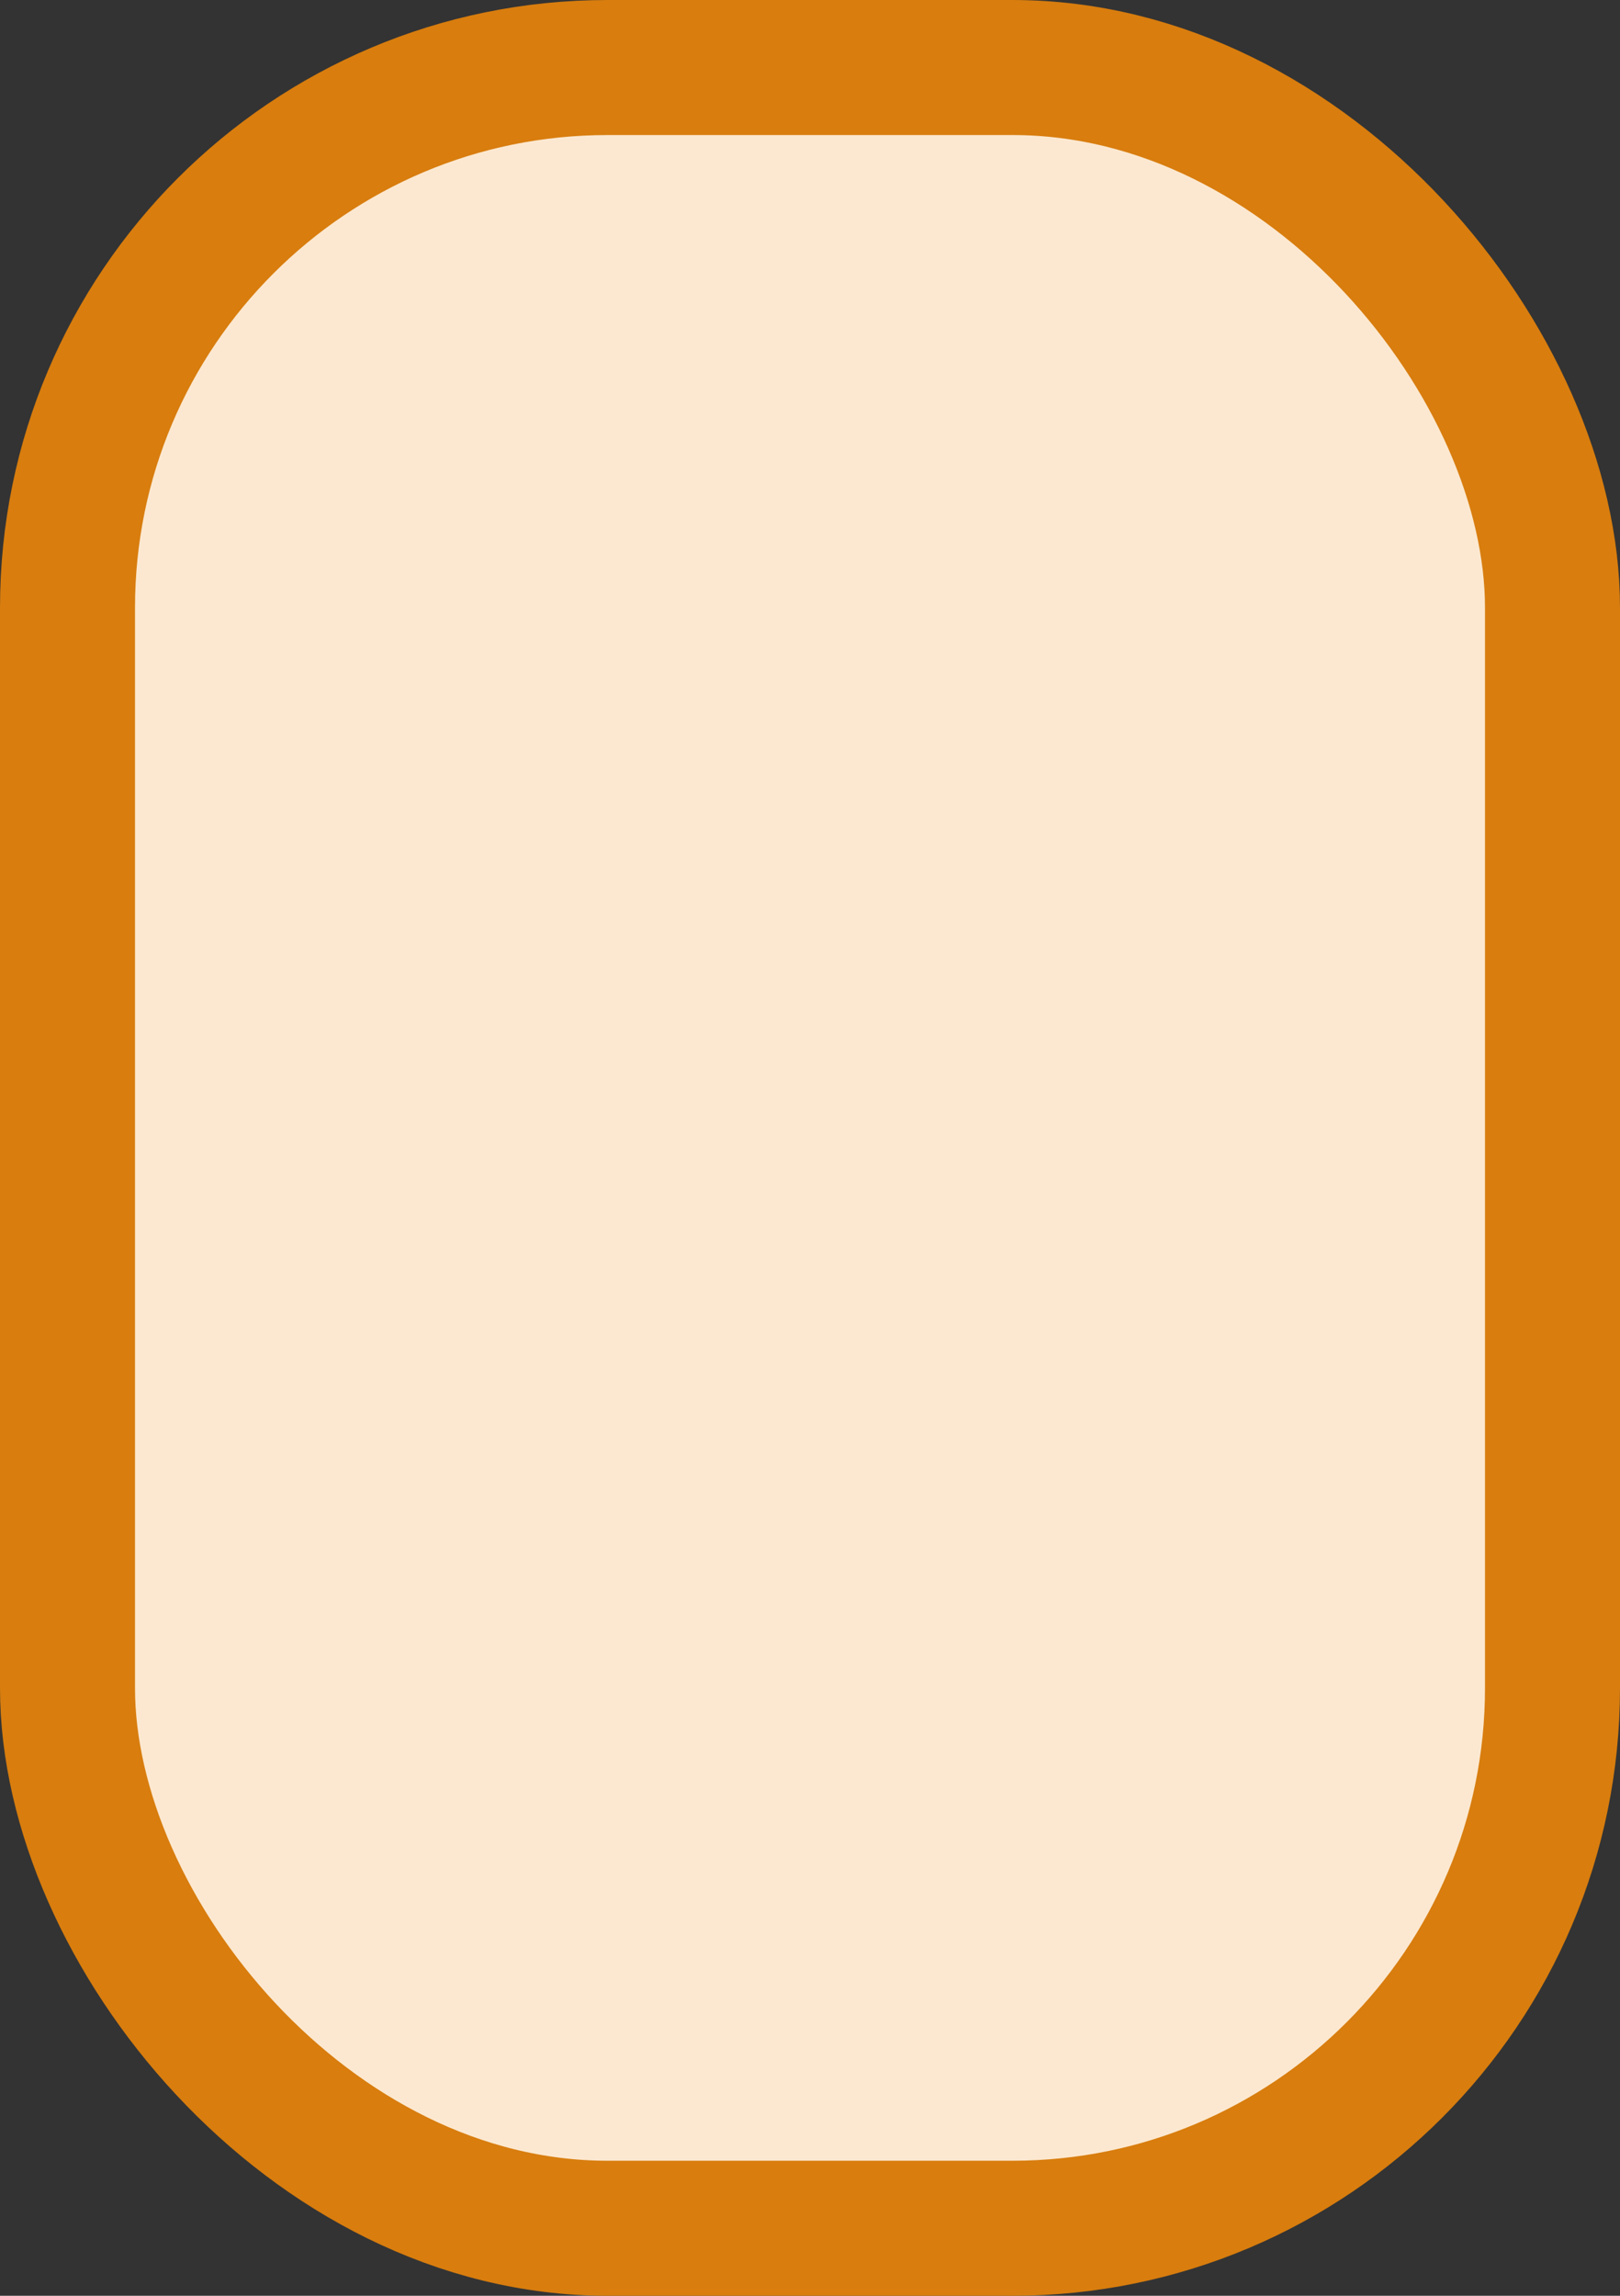 <?xml version='1.0' encoding='utf-8'?>
<svg xmlns="http://www.w3.org/2000/svg" width="12.0" height="17" viewBox="0 0 12.0 17">
  <rect x="0" y="0" width="12.0" height="17" fill="#333333" stroke="none"/>
  <rect x="0.5" y="0.5" width="11.0" height="16" rx="4" ry="4" fill="#fce8d0" stroke="#d87d0e" stroke-width="1"/>
</svg>
